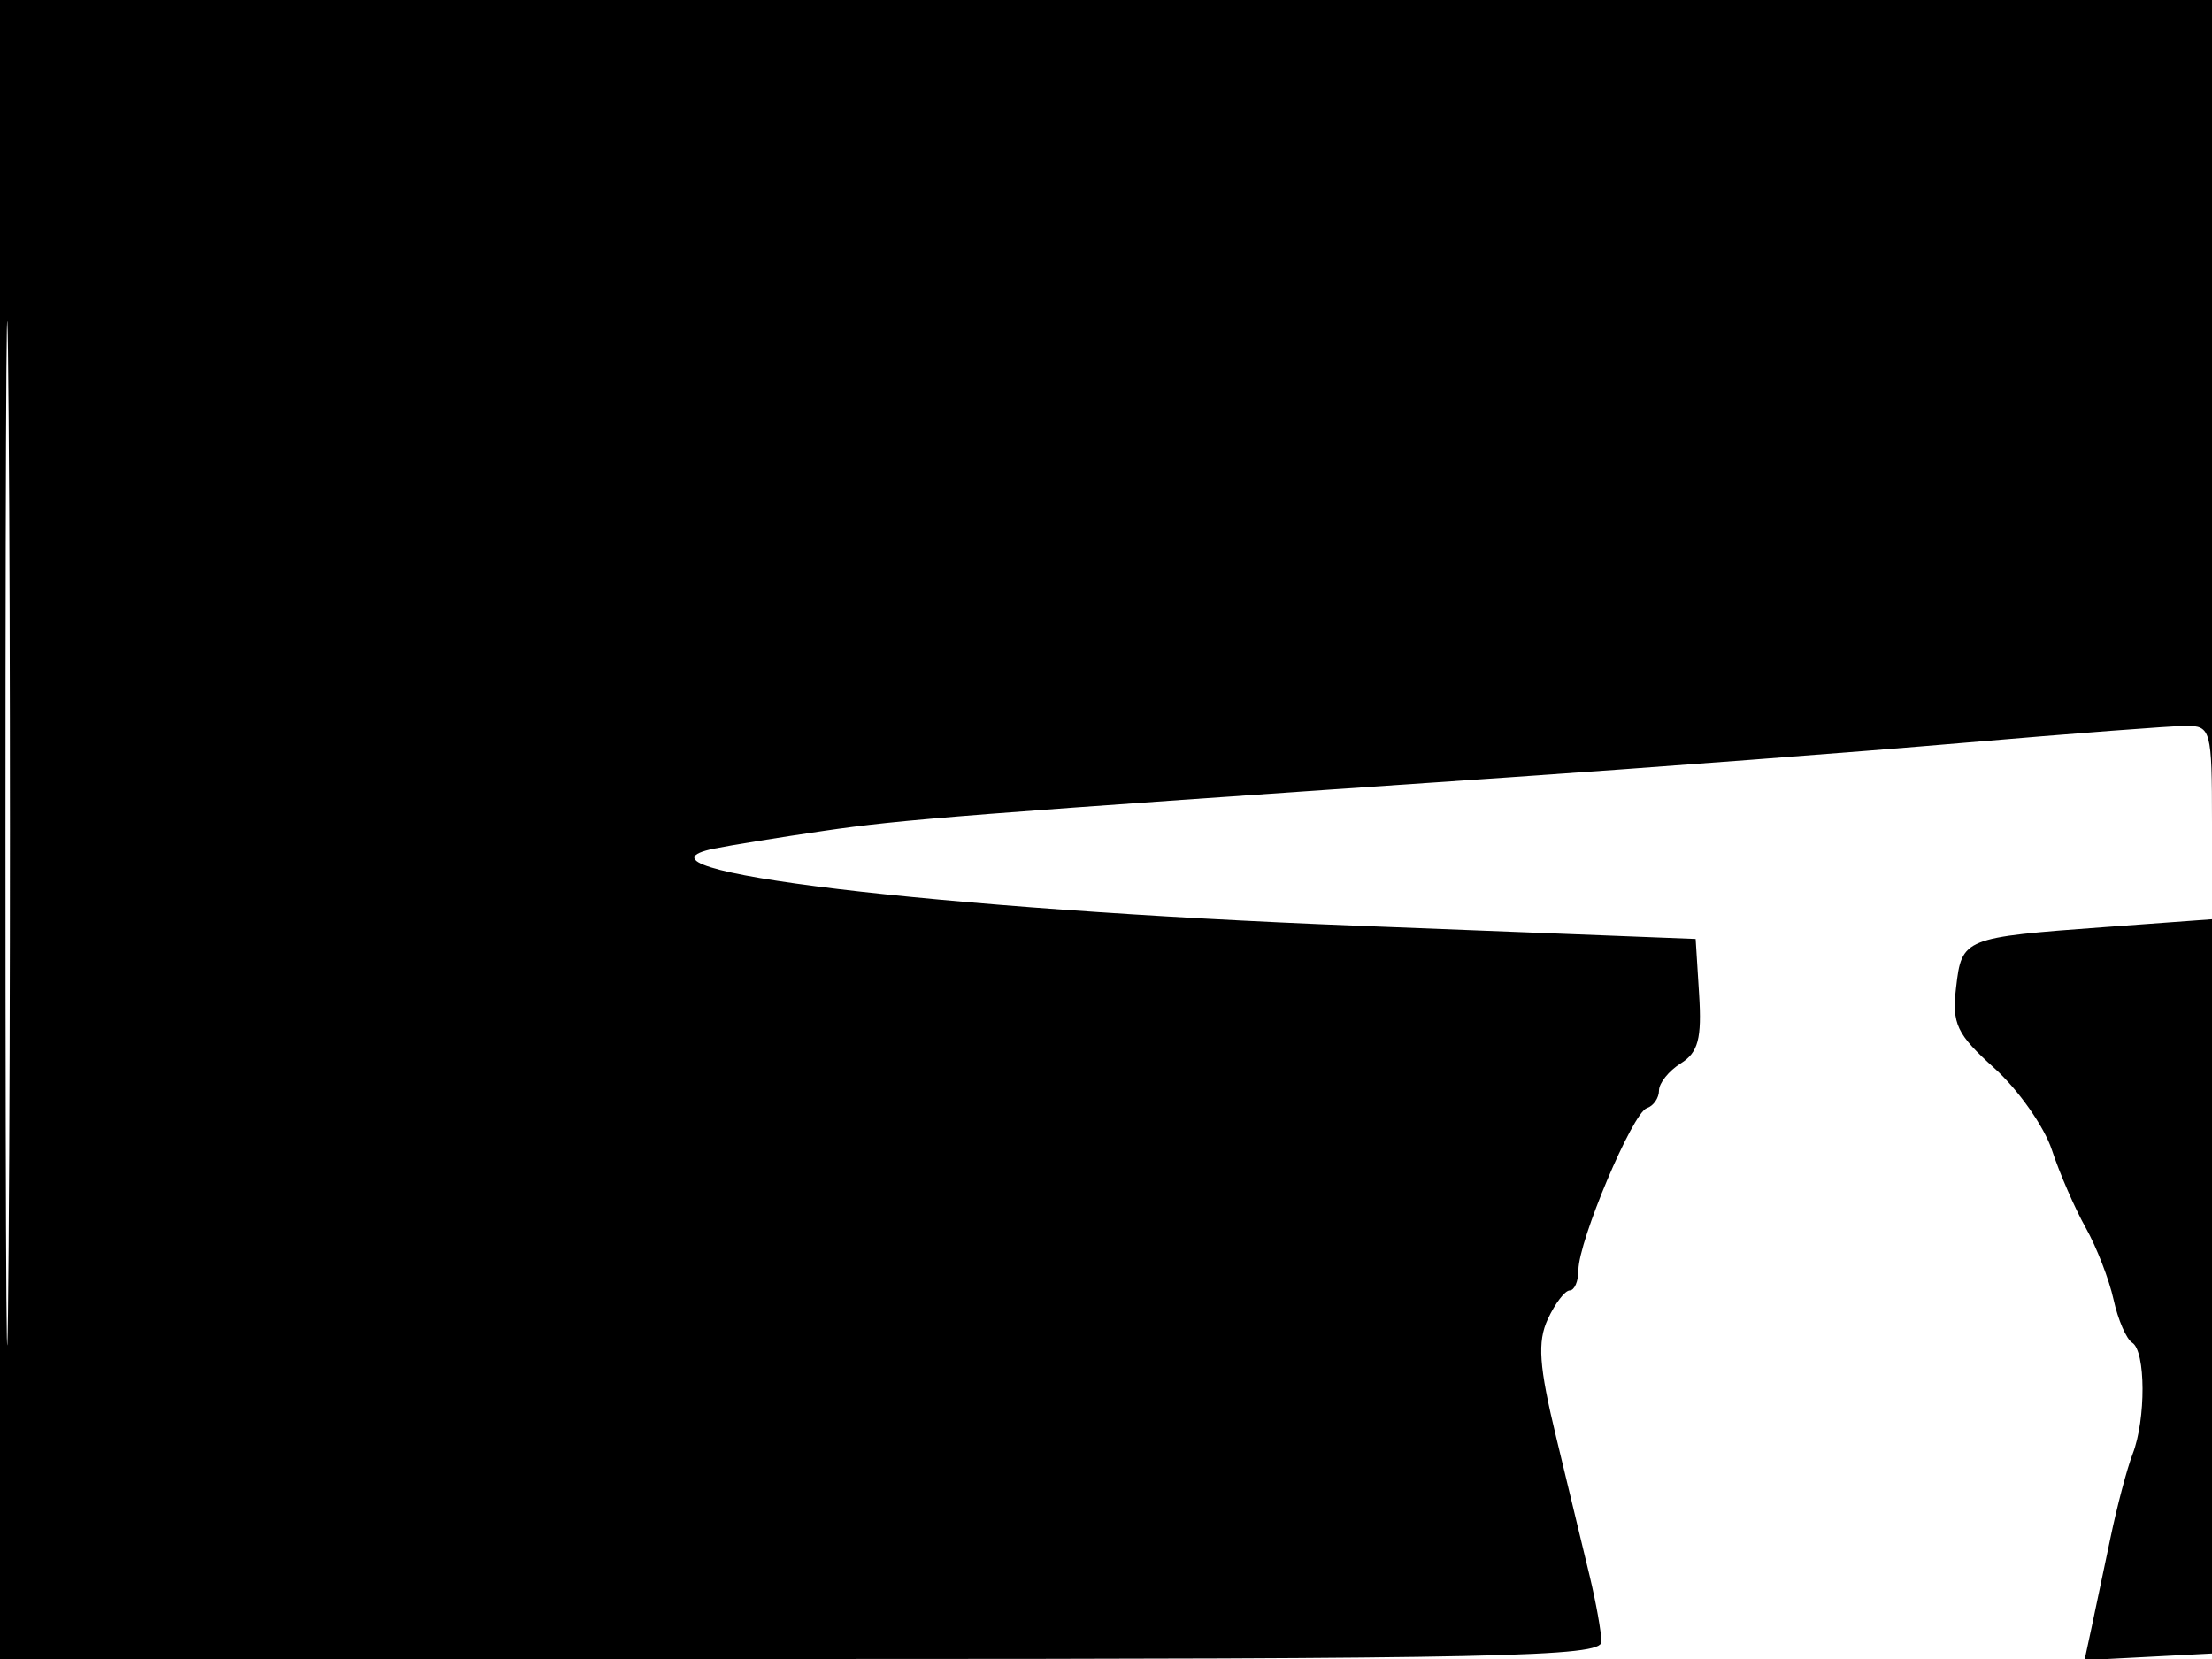 <svg xmlns="http://www.w3.org/2000/svg" width="192" height="144" viewBox="0 0 192 144" version="1.1">
	<path d="M 0 72 L 0 144 69.500 144 C 130.313 144, 139 143.814, 139 142.514 C 139 141.697, 138.538 139.110, 137.974 136.764 C 137.409 134.419, 136.104 129.008, 135.073 124.739 C 133.583 118.568, 133.434 116.469, 134.349 114.497 C 134.982 113.132, 135.838 112.012, 136.250 112.008 C 136.662 112.004, 137.002 111.213, 137.005 110.250 C 137.011 107.701, 141.696 96.601, 142.941 96.186 C 143.523 95.992, 144 95.304, 144 94.657 C 144 94.010, 144.851 92.949, 145.892 92.300 C 147.403 91.356, 147.723 90.150, 147.482 86.309 L 147.181 81.500 117.840 80.353 C 81.144 78.918, 52.827 75.518, 62.014 73.651 C 63.381 73.373, 67.650 72.684, 71.500 72.119 C 78.297 71.122, 83.468 70.718, 131 67.469 C 143.375 66.623, 161.150 65.274, 170.500 64.471 C 179.850 63.668, 188.512 63.009, 189.750 63.006 C 191.905 63, 192 63.354, 192 71.394 L 192 79.788 182.750 80.465 C 170.428 81.368, 170.286 81.425, 169.787 85.700 C 169.415 88.882, 169.830 89.755, 173.126 92.732 C 175.195 94.602, 177.435 97.790, 178.103 99.816 C 178.771 101.842, 180.092 104.880, 181.039 106.568 C 181.986 108.255, 183.074 111.062, 183.457 112.806 C 183.840 114.550, 184.569 116.234, 185.077 116.548 C 186.252 117.274, 186.274 123.198, 185.113 126.203 C 184.625 127.466, 183.757 130.750, 183.184 133.500 C 182.612 136.250, 181.872 139.760, 181.540 141.301 L 180.936 144.102 186.718 143.801 L 192.500 143.500 192.757 71.750 L 193.013 0 96.507 0 L 0 0 0 72 M 0.474 72.500 C 0.474 112.100, 0.598 128.154, 0.750 108.176 C 0.901 88.198, 0.901 55.798, 0.750 36.176 C 0.598 16.554, 0.474 32.900, 0.474 72.500" stroke="none" fill="black" fill-rule="evenodd"/>
</svg>